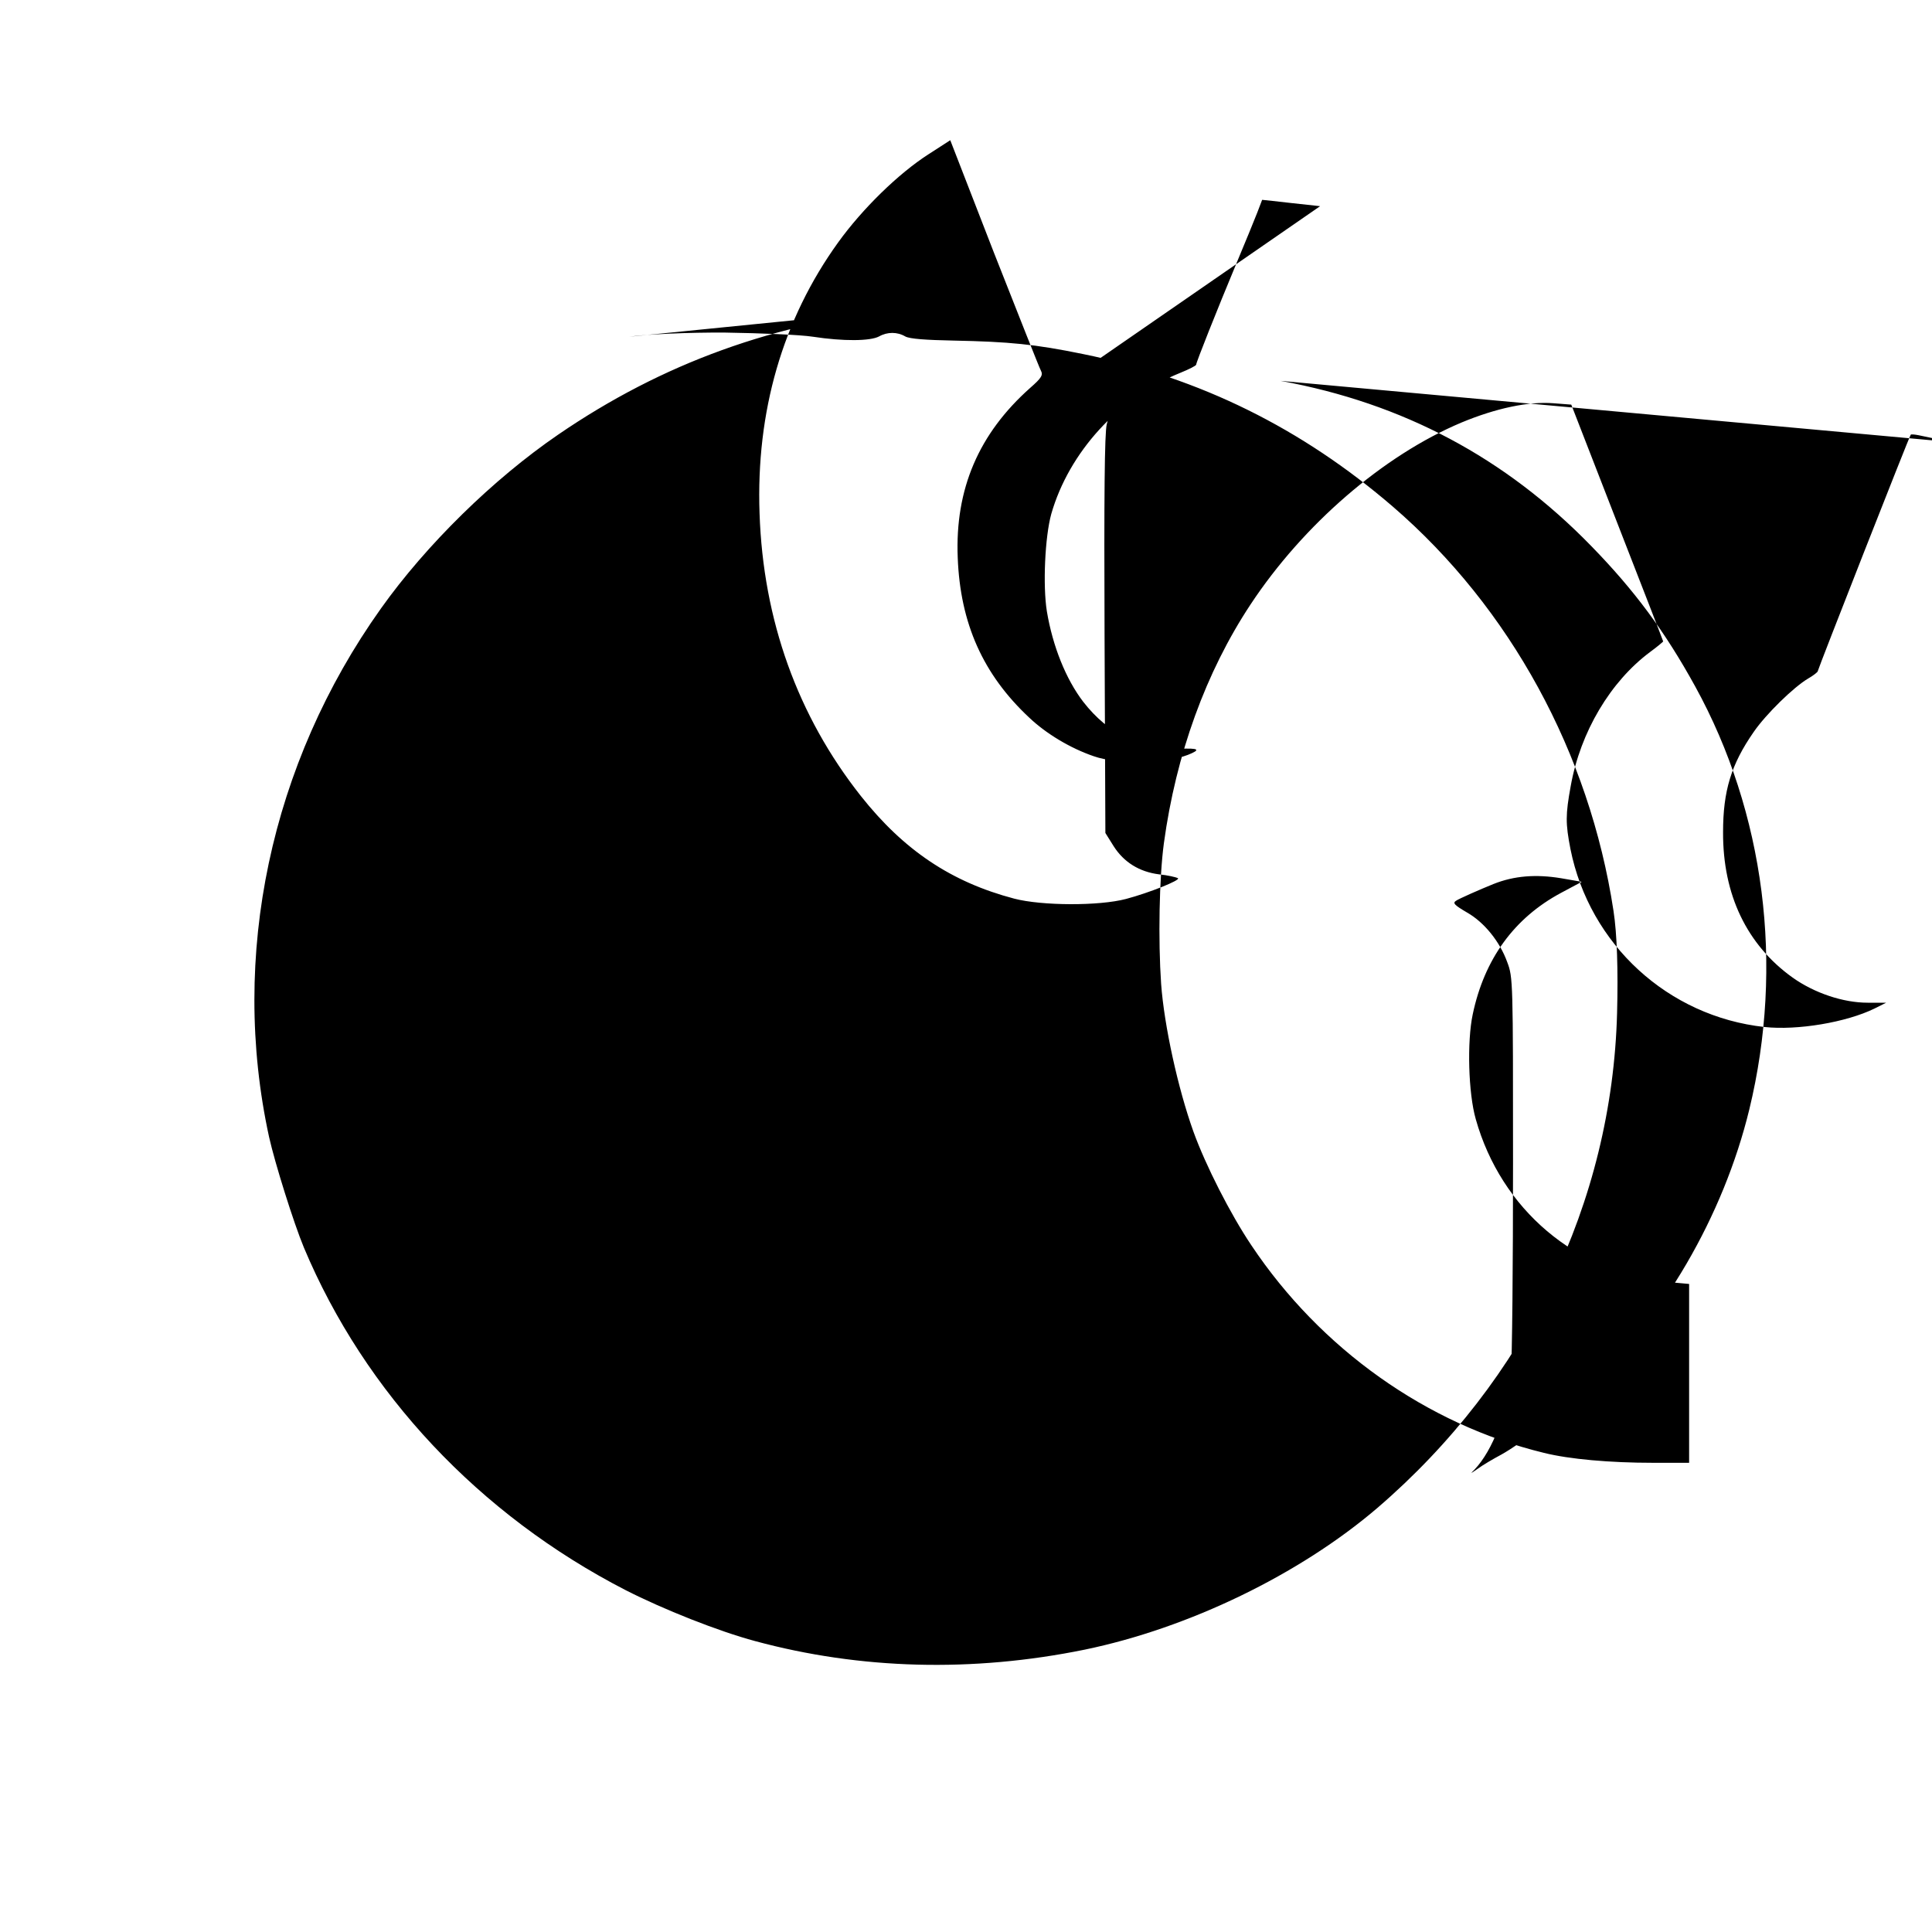 <?xml version="1.0" standalone="no"?>
<!DOCTYPE svg PUBLIC "-//W3C//DTD SVG 20010904//EN" "http://www.w3.org/TR/2001/REC-SVG-20010904/DTD/svg10.dtd">
<svg version="1.0" xmlns="http://www.w3.org/2000/svg" width="700pt" height="700pt" viewBox="0 0 700 700" preserveAspectRatio="xMidYMid meet">
  <g transform="translate(0,700) scale(0.1,-0.1)" fill="#000000" stroke="none">
    <path d="M3280 5880 c-471 -48 -880 -196 -1258 -455 -235 -161 -477 -398 -642
    -630 -400 -562 -548 -1259 -405 -1915 21 -94 89 -311 126 -400 221 -527 635
    -968 1165 -1241 137 -70 336 -149 470 -185 381 -103 787 -114 1194 -31 377 78
    778 272 1060 513 539 463 851 1108 869 1794 4 155 0 286 -13 370 -87 572 -375
    1098 -799 1464 -330 284 -699 467 -1122 553 -175 36 -269 45 -470 49 -99 2
    -159 6 -175 15 -29 17 -65 17 -95 0 -32 -17 -129 -18 -240 -1 -44 7 -188 13
    -317 15 -129 1 -287 -6 -348 -15z m645 -220 c77 -8 153 -18 170 -21 l30 -6
    -30 -24 c-35 -27 -70 -87 -85 -146 -8 -31 -10 -265 -8 -763 l3 -718 30 -48
    c37 -58 93 -93 165 -102 30 -3 61 -10 68 -14 10 -7 -105 -53 -188 -75 -98 -26
    -305 -25 -405 1 -228 60 -400 175 -556 372 -229 290 -354 637 -367 1024 -13
    368 83 702 285 982 88 122 218 249 327 319 l79 51 158 -407 c88 -223 164 -416
    170 -427 9 -17 3 -27 -38 -63 -187 -166 -273 -367 -263 -615 9 -239 92 -424
    259 -580 61 -58 149 -111 234 -140 84 -30 259 -27 341 5 48 19 40 25 -30 22
    -138 -6 -258 53 -349 170 -63 82 -111 202 -132 328 -15 93 -7 270 16 353 64
    223 244 421 467 511 32 13 58 26 58 30 0 8 73 192 148 372 30 72 63 152 73
    178 l18 47 38 -4 c20 -2 94 -11 172 -19z m715 -40 c443 -81 814 -278 1126
    -599 155 -159 266 -308 376 -508 252 -458 323 -1010 196 -1533 -94 -386 -313
    -762 -598 -1025 -75 -70 -233 -188 -300 -225 -30 -16 -69 -39 -85 -51 -29 -20
    -29 -20 -12 -3 66 70 118 207 131 347 5 51 8 395 8 763 0 659 0 673 -21 728
    -27 75 -84 145 -146 180 -46 27 -52 34 -40 42 9 7 89 42 136 61 75 30 154 36
    245 21 l75 -13 -75 -40 c-170 -91 -278 -240 -320 -440 -21 -98 -16 -286 11
    -380 92 -327 364 -557 696 -590 l77 -7 0 -324 0 -324 -130 0 c-157 0 -304 13
    -396 36 -424 103 -809 376 -1060 752 -76 113 -166 290 -210 412 -56 156 -106
    384 -117 535 -11 160 -7 384 10 510 44 322 152 620 314 865 191 289 481 540
    764 659 125 52 243 77 333 70 l65 -5 166 -427 c92 -236 167 -429 167 -431 0
    -1 -21 -19 -47 -38 -144 -107 -253 -290 -288 -486 -19 -104 -19 -135 -1 -228
    69 -346 354 -607 703 -645 120 -13 297 17 399 67 l42 21 -67 0 c-89 0 -193 35
    -272 91 -166 119 -253 300 -252 527 0 149 29 245 111 363 44 64 145 163 198
    194 19 11 34 23 34 26 0 6 332 852 337 857 1 2 14 1 29 -2 14 -3 64 -13 110
    -24z"/>
  </g>
</svg> 